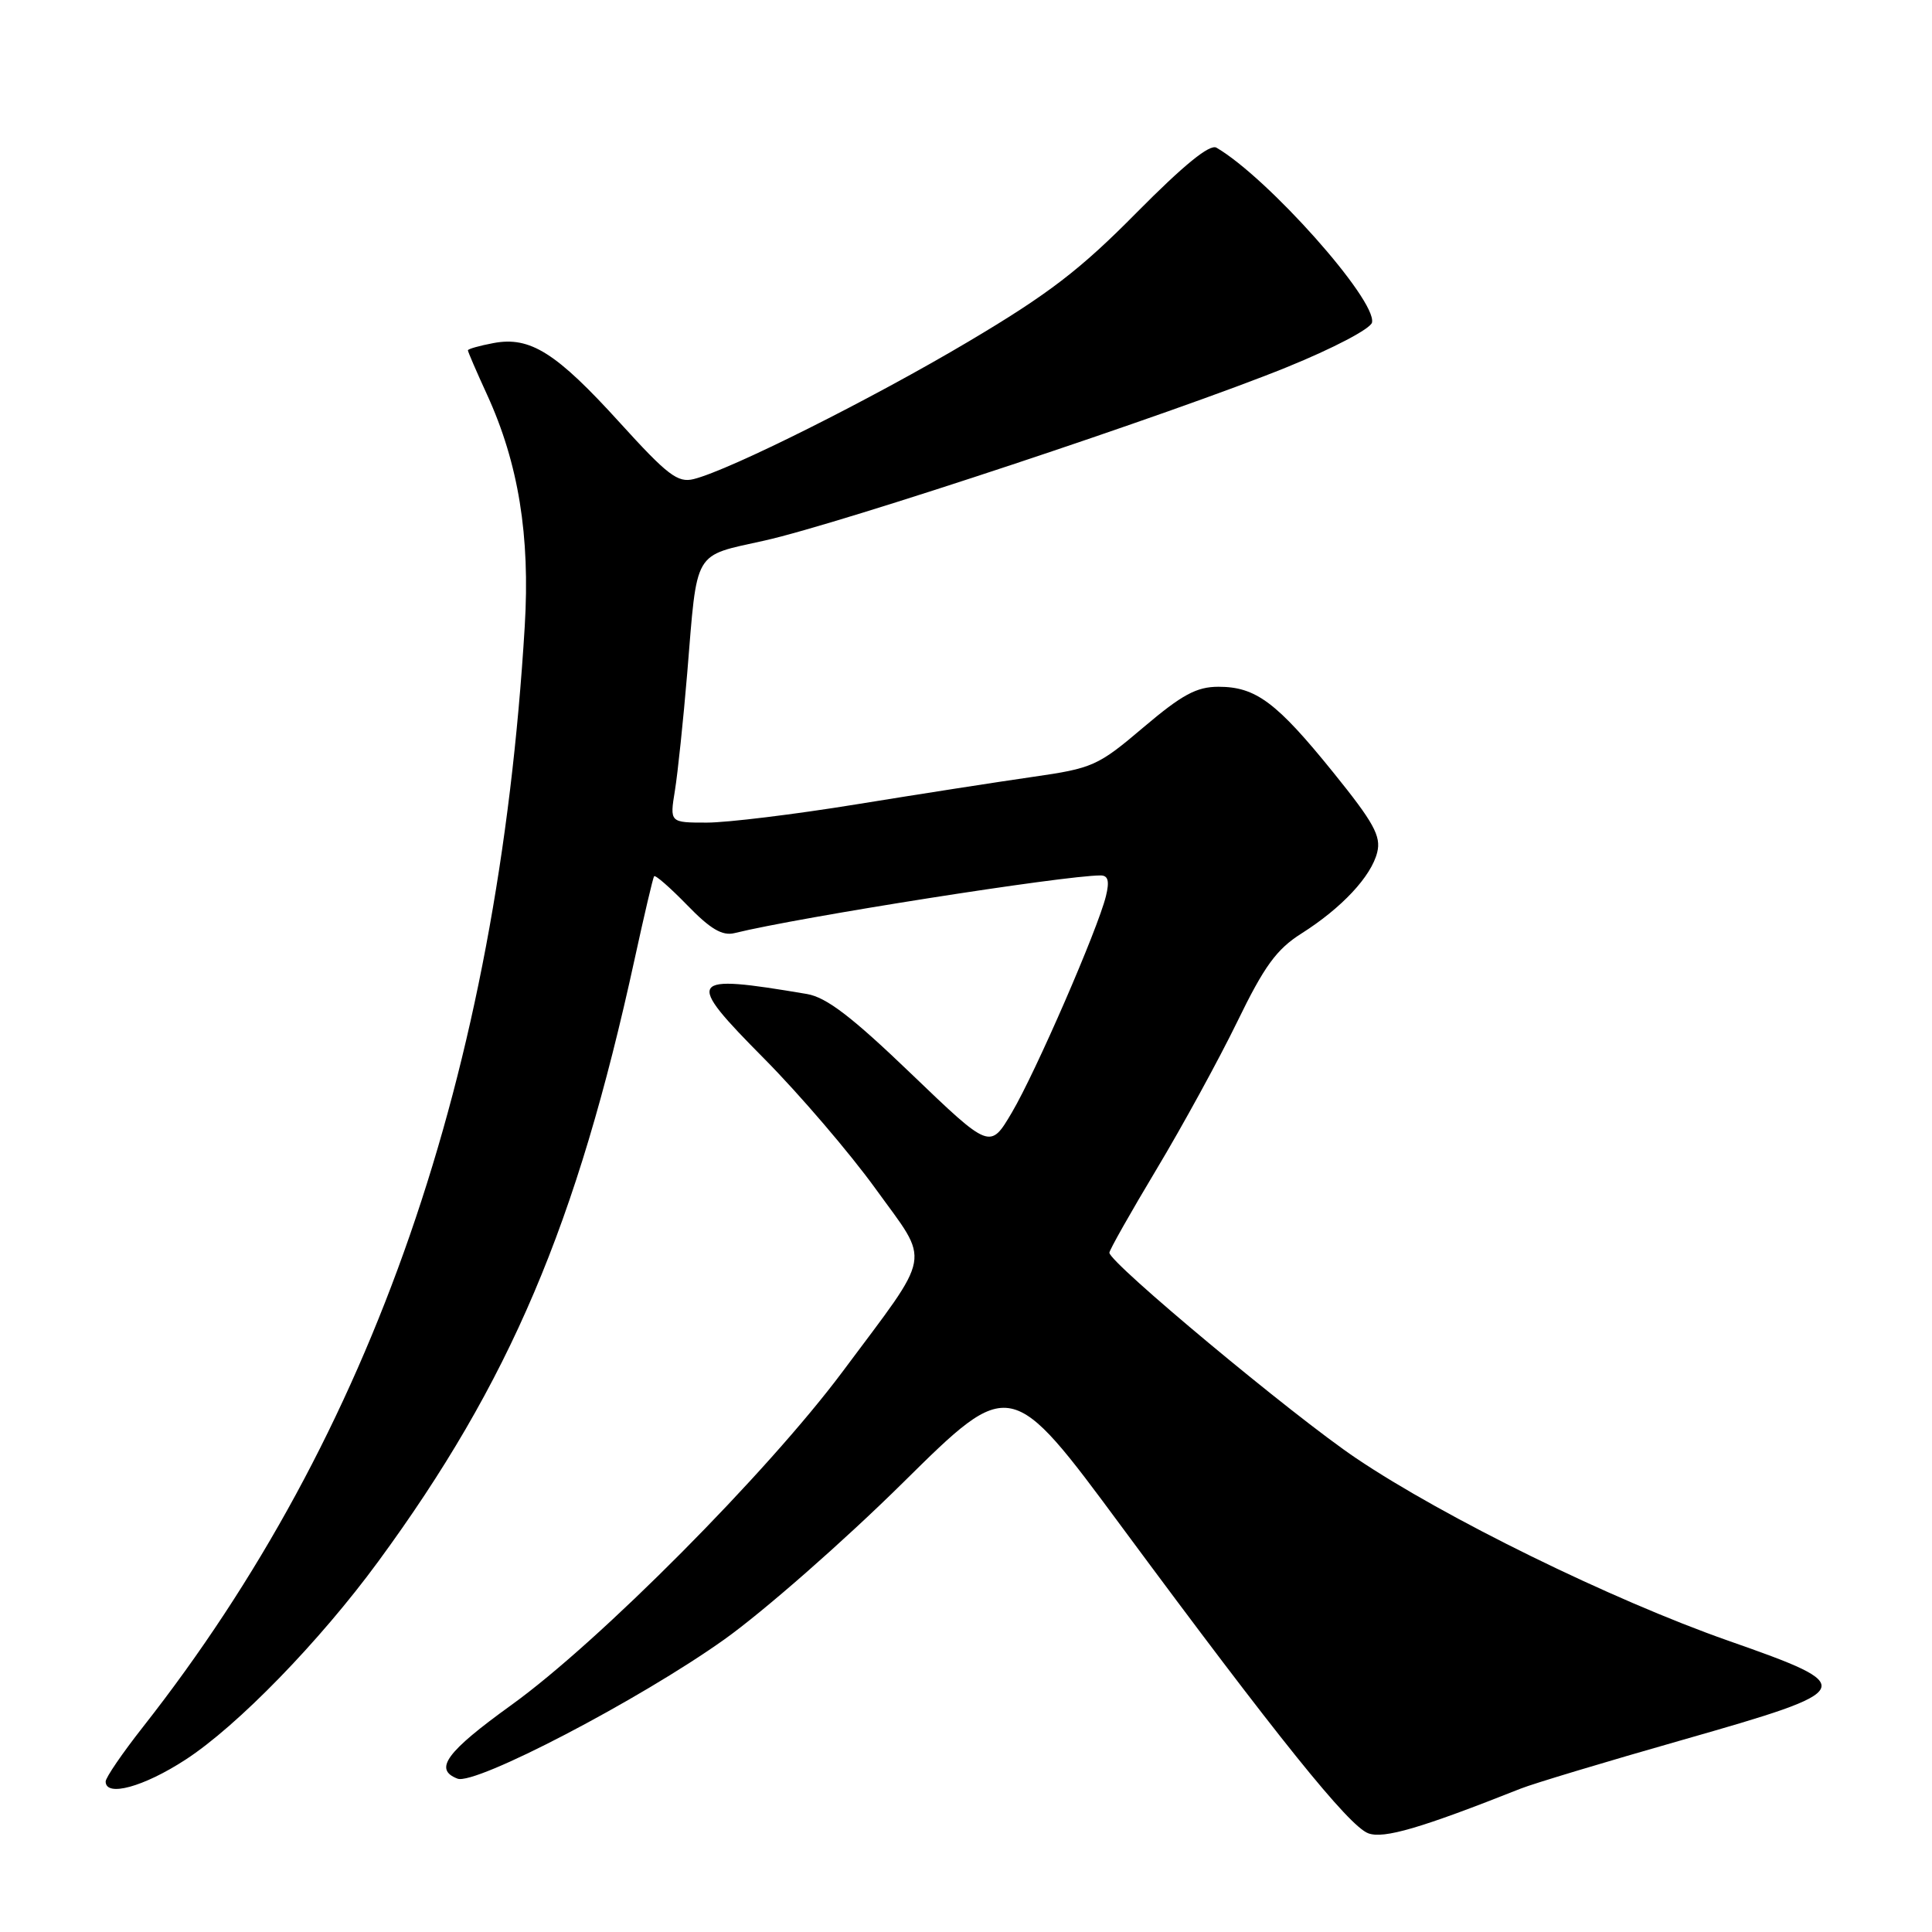 <?xml version="1.0" encoding="UTF-8" standalone="no"?>
<!DOCTYPE svg PUBLIC "-//W3C//DTD SVG 1.1//EN" "http://www.w3.org/Graphics/SVG/1.1/DTD/svg11.dtd" >
<svg xmlns="http://www.w3.org/2000/svg" xmlns:xlink="http://www.w3.org/1999/xlink" version="1.1" viewBox="0 0 256 256">
 <g >
 <path fill="currentColor"
d=" M 201.50 237.00 C 203.15 236.34 212.82 233.43 223.00 230.53 C 246.28 223.88 246.45 223.52 229.00 217.40 C 213.54 211.97 191.38 201.10 179.69 193.22 C 171.32 187.58 147.00 167.32 147.00 165.99 C 147.00 165.64 149.81 160.67 153.25 154.93 C 156.69 149.19 161.50 140.40 163.94 135.39 C 167.52 128.02 169.15 125.78 172.44 123.70 C 177.78 120.32 181.71 116.12 182.49 112.93 C 183.02 110.80 182.03 108.99 176.68 102.37 C 169.16 93.06 166.40 91.00 161.46 91.00 C 158.55 91.00 156.63 92.04 151.52 96.37 C 145.49 101.49 144.80 101.80 136.85 102.94 C 132.26 103.60 121.77 105.23 113.53 106.57 C 105.30 107.91 96.36 109.00 93.66 109.00 C 88.74 109.00 88.74 109.00 89.43 104.75 C 89.81 102.41 90.54 95.41 91.06 89.20 C 92.42 72.62 91.76 73.76 101.30 71.63 C 111.44 69.37 155.61 54.71 170.50 48.66 C 176.66 46.16 181.63 43.55 181.80 42.73 C 182.41 39.74 167.98 23.53 161.19 19.57 C 160.30 19.05 156.86 21.86 150.63 28.15 C 143.14 35.74 138.94 38.96 128.36 45.24 C 115.53 52.86 96.73 62.28 91.92 63.48 C 89.81 64.01 88.45 62.97 82.15 56.03 C 73.70 46.72 70.25 44.54 65.38 45.46 C 63.52 45.81 62.00 46.24 62.00 46.42 C 62.00 46.61 63.14 49.25 64.54 52.30 C 68.70 61.39 70.26 70.98 69.53 83.00 C 65.95 142.36 49.39 190.10 18.96 228.81 C 16.23 232.28 14.00 235.54 14.00 236.06 C 14.00 238.15 19.03 236.78 24.59 233.16 C 31.47 228.69 42.35 217.50 50.11 206.92 C 67.55 183.14 76.43 162.26 84.11 127.00 C 85.37 121.22 86.52 116.32 86.67 116.11 C 86.83 115.89 88.80 117.62 91.06 119.94 C 94.13 123.11 95.71 124.04 97.33 123.64 C 105.93 121.52 140.99 116.00 145.83 116.00 C 146.84 116.00 147.03 116.75 146.54 118.75 C 145.45 123.16 137.24 142.05 134.08 147.41 C 131.19 152.31 131.19 152.31 120.76 142.30 C 112.88 134.73 109.51 132.15 106.92 131.71 C 91.00 129.02 90.64 129.57 101.29 140.31 C 105.96 145.03 112.59 152.77 116.02 157.52 C 123.33 167.65 123.70 165.57 111.66 181.73 C 101.69 195.10 79.39 217.55 67.75 225.93 C 59.13 232.14 57.43 234.46 60.62 235.68 C 62.97 236.59 84.75 225.23 95.97 217.24 C 101.18 213.53 111.85 204.17 119.67 196.44 C 133.90 182.38 133.90 182.38 148.70 202.40 C 169.26 230.20 178.72 241.96 181.30 242.92 C 183.34 243.69 188.29 242.24 201.50 237.00 Z "/>
</g>
</svg>